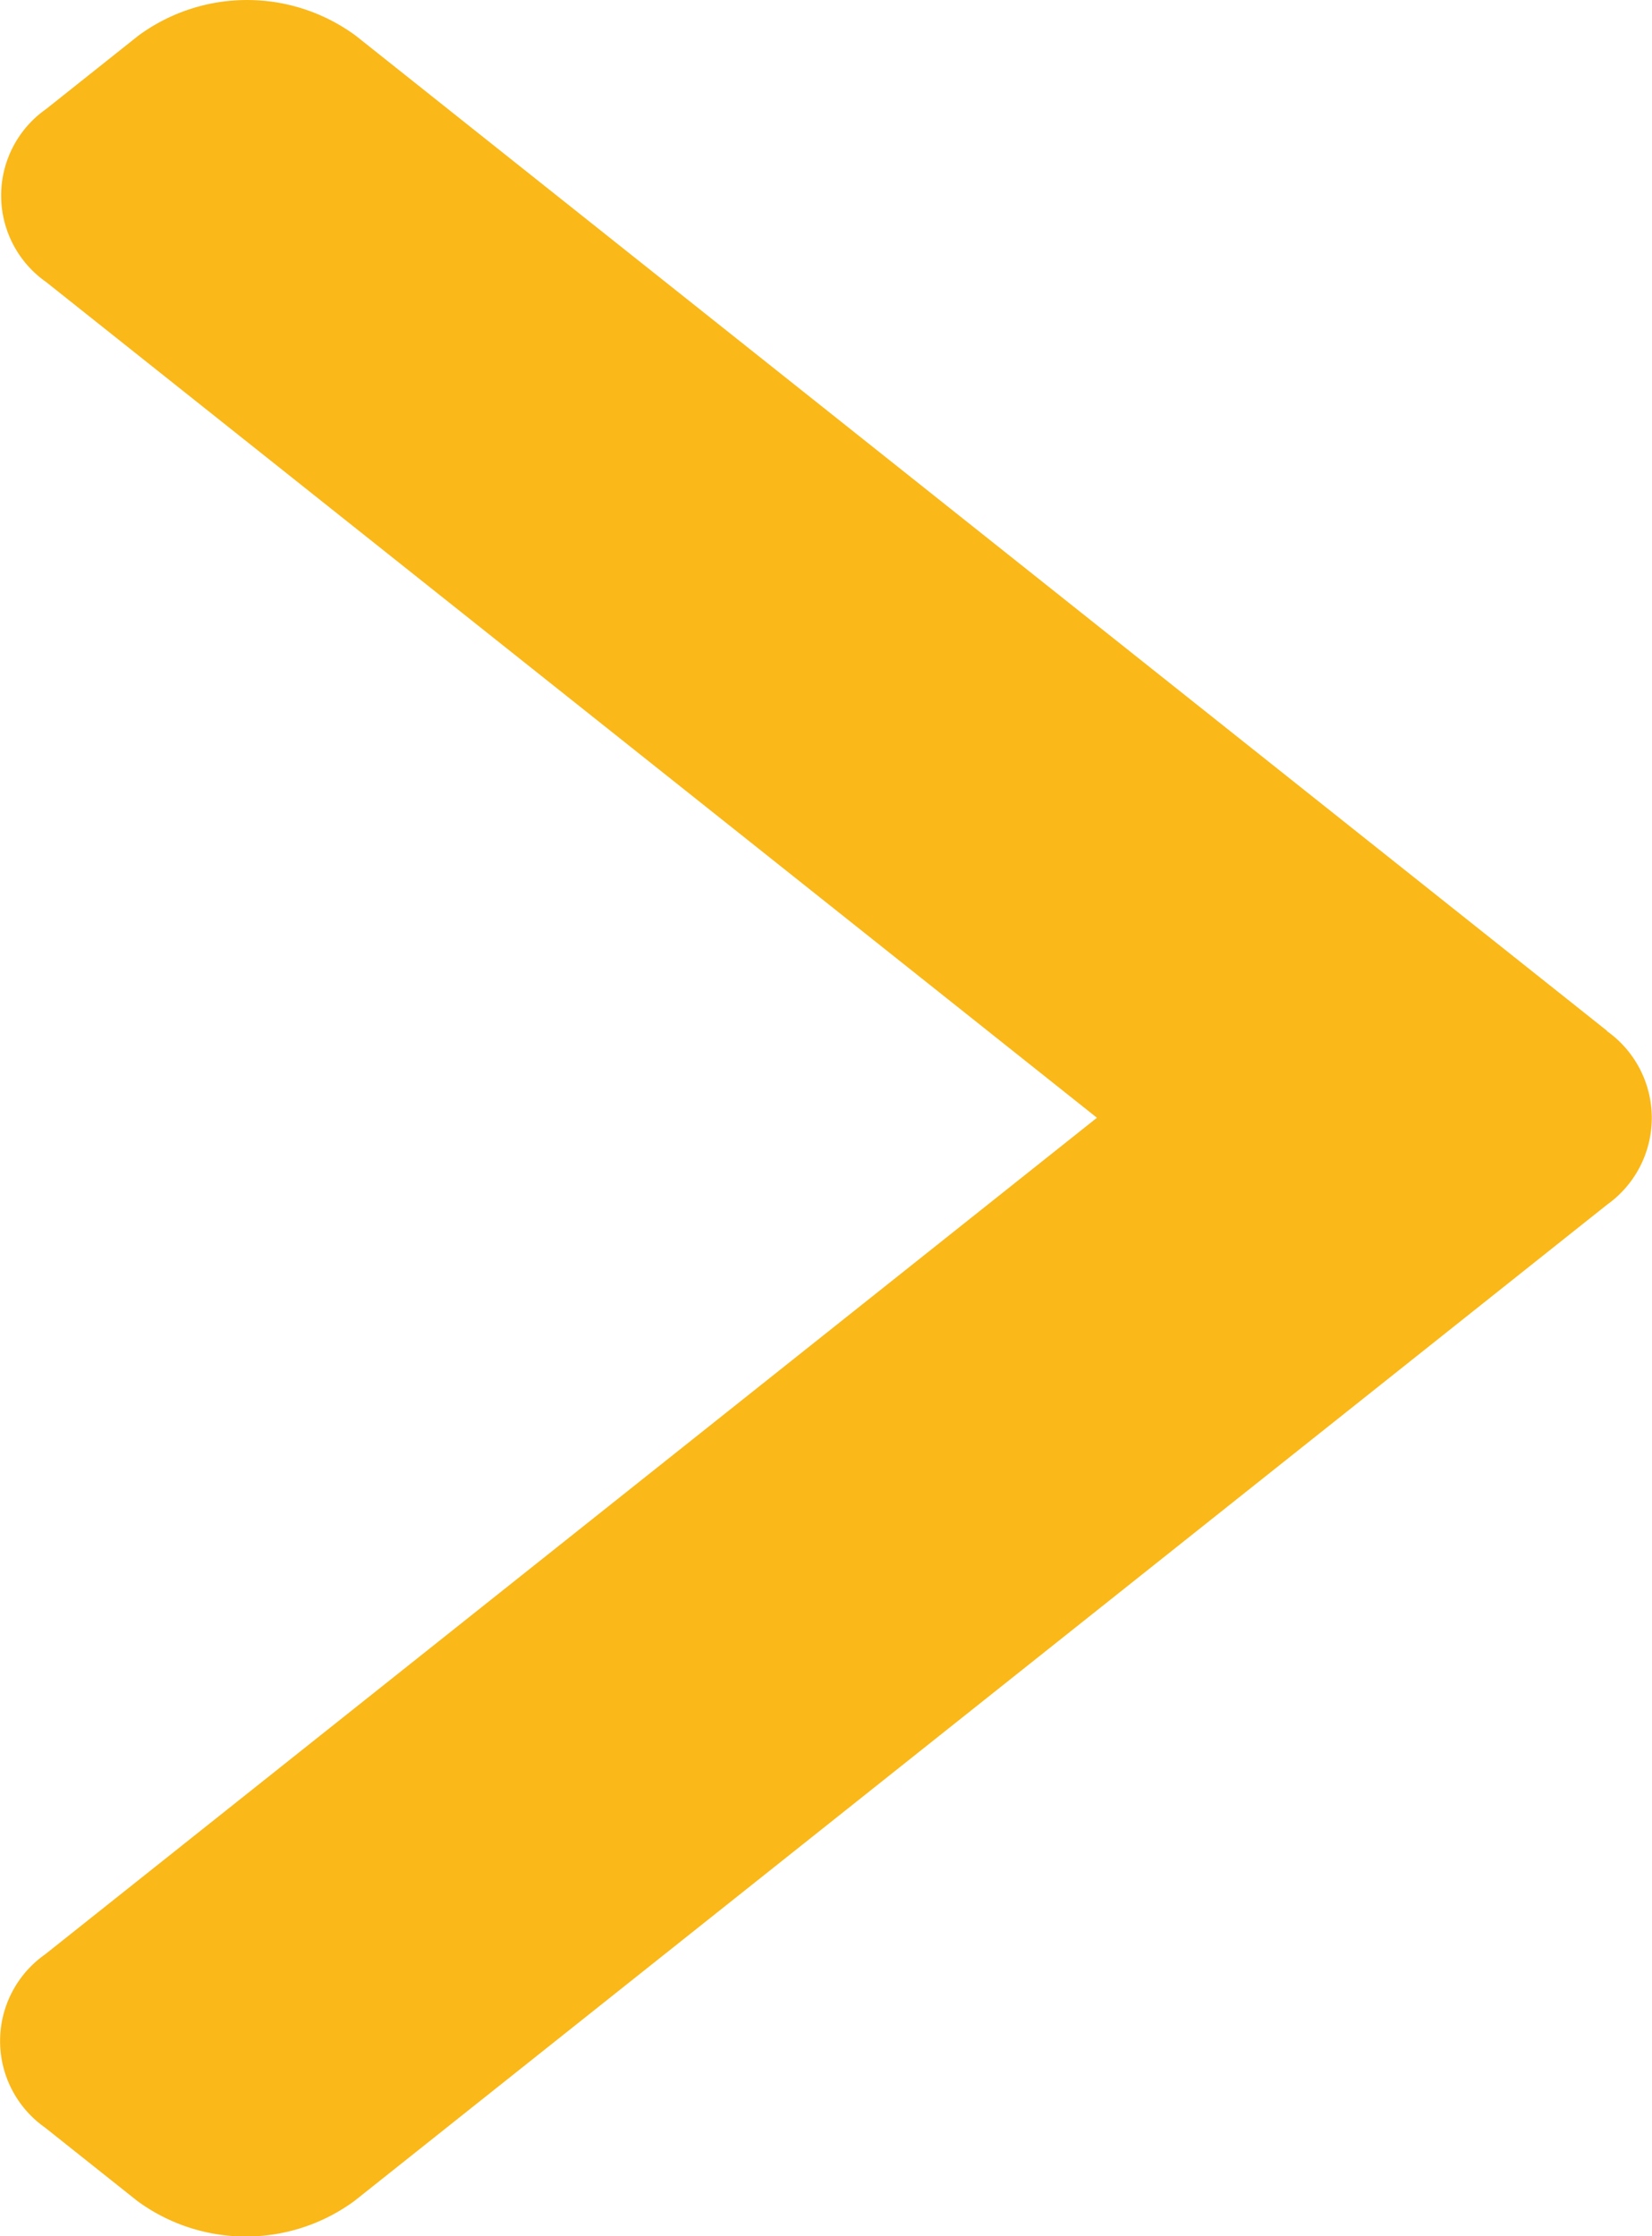<svg xmlns="http://www.w3.org/2000/svg" width="9.807" height="13.272" viewBox="0 0 9.807 13.272">
    <path fill="#FAB819" d="M111.018 6.118L103.59.212a1.089 1.089 0 0 0-1.291 0l-.547.435a.627.627 0 0 0 0 1.027l6.238 4.96-6.245 4.966a.628.628 0 0 0 0 1.027l.547.435a1.089 1.089 0 0 0 1.291 0l7.435-5.912a.632.632 0 0 0 0-1.03z" transform="translate(-101.478)"/>
</svg>
